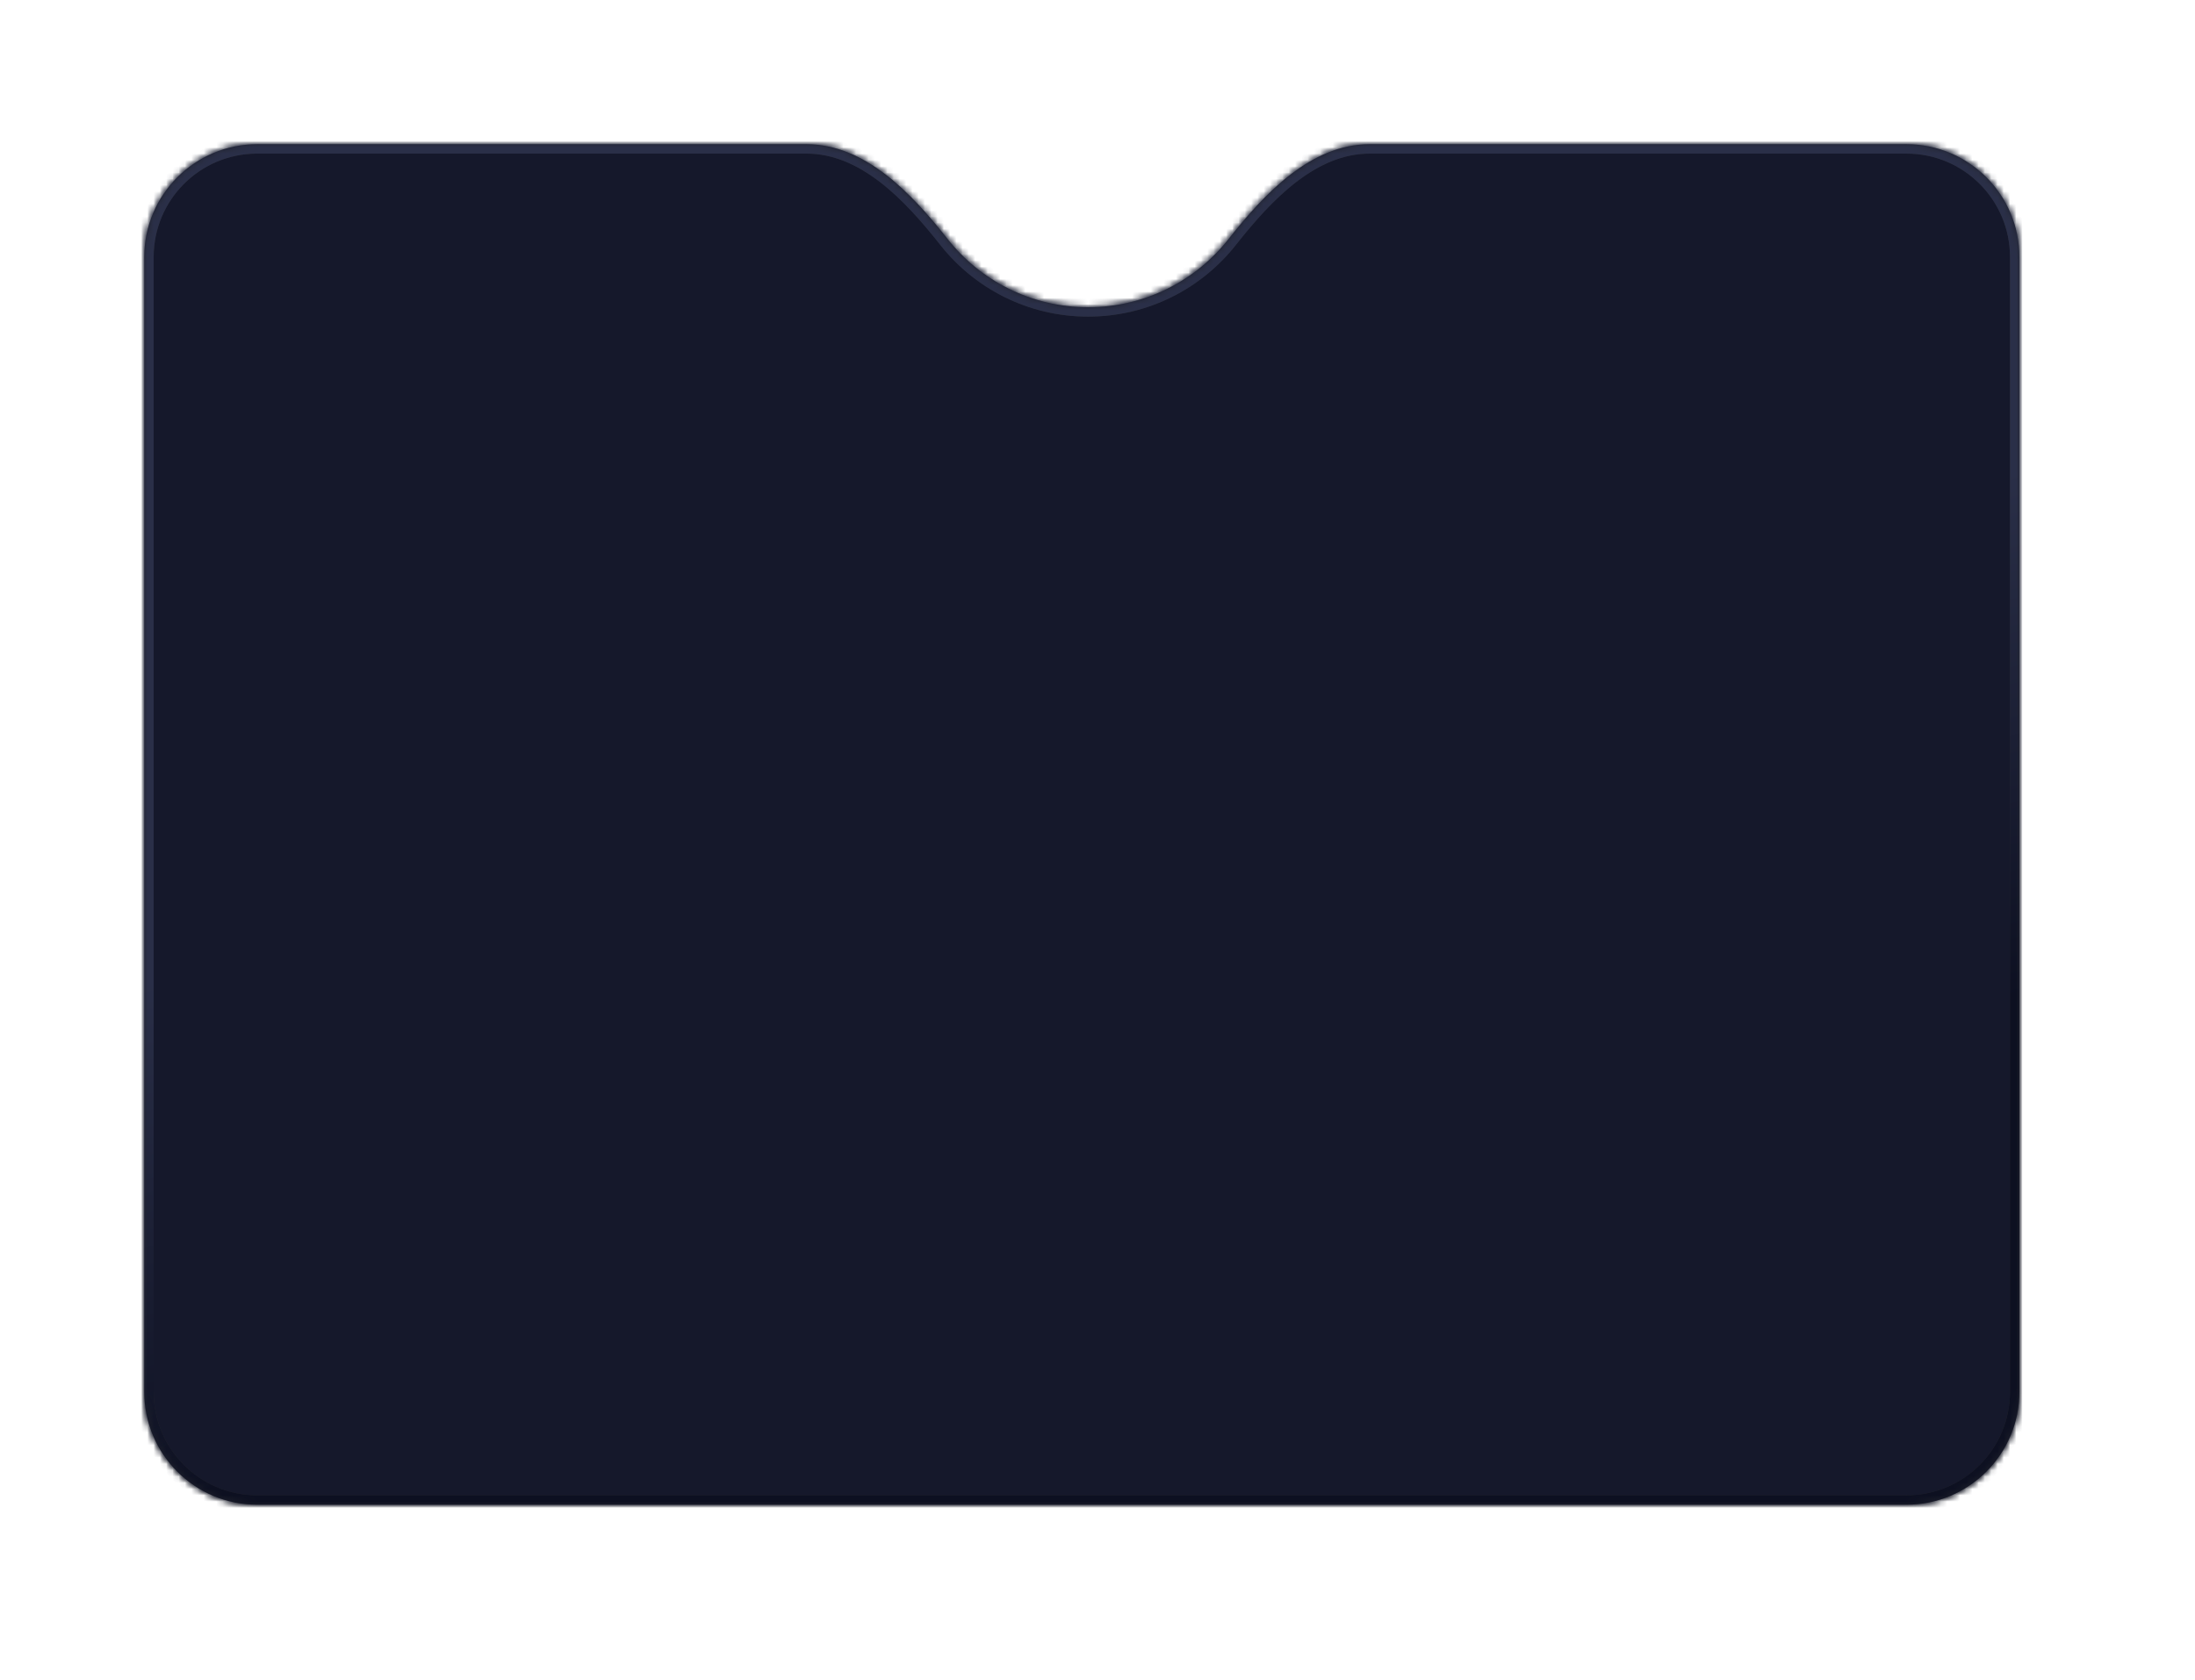 <svg width="350" height="268" viewBox="0 0 350 268" fill="none" xmlns="http://www.w3.org/2000/svg">
<g filter="url(#filter0_dd)">
<mask id="path-1-inside-1" fill="white">
<path fill-rule="evenodd" clip-rule="evenodd" d="M41 240C31.059 240 23 231.941 23 222L23 41C23 31.059 31.059 23 41 23L128.605 23C137.942 23 145.324 30.795 151.105 38.128C156.323 44.749 164.415 49 173.5 49C182.585 49 190.677 44.749 195.895 38.128C201.676 30.795 209.058 23 218.395 23L304 23C313.941 23 322 31.059 322 41L322 222C322 231.941 313.941 240 304 240L41 240Z"/>
</mask>
<path fill-rule="evenodd" clip-rule="evenodd" d="M41 240C31.059 240 23 231.941 23 222L23 41C23 31.059 31.059 23 41 23L128.605 23C137.942 23 145.324 30.795 151.105 38.128C156.323 44.749 164.415 49 173.5 49C182.585 49 190.677 44.749 195.895 38.128C201.676 30.795 209.058 23 218.395 23L304 23C313.941 23 322 31.059 322 41L322 222C322 231.941 313.941 240 304 240L41 240Z" fill="#15182B"/>
<path d="M195.895 38.128L194.717 37.2L195.895 38.128ZM24.5 222C24.5 231.113 31.887 238.5 41 238.5L41 241.5C30.23 241.5 21.5 232.77 21.5 222L24.5 222ZM24.5 41L24.5 222L21.5 222L21.5 41L24.5 41ZM41 24.5C31.887 24.5 24.5 31.887 24.5 41L21.5 41C21.5 30.23 30.23 21.5 41 21.5L41 24.5ZM128.605 24.5L41 24.5L41 21.5L128.605 21.5L128.605 24.5ZM152.283 37.2C157.229 43.475 164.894 47.5 173.5 47.5L173.5 50.5C163.936 50.5 155.417 46.023 149.926 39.057L152.283 37.2ZM173.5 47.5C182.106 47.5 189.771 43.475 194.717 37.2L197.074 39.057C191.583 46.023 183.064 50.5 173.5 50.5L173.5 47.5ZM304 24.5L218.395 24.5L218.395 21.5L304 21.5L304 24.5ZM320.5 41C320.5 31.887 313.113 24.5 304 24.5L304 21.5C314.77 21.5 323.5 30.23 323.5 41L320.5 41ZM320.5 222L320.5 41L323.5 41L323.5 222L320.5 222ZM304 238.5C313.113 238.5 320.5 231.113 320.5 222L323.5 222C323.5 232.77 314.77 241.5 304 241.5L304 238.5ZM41 238.5L304 238.5L304 241.5L41 241.5L41 238.5ZM194.717 37.2C197.628 33.507 201.012 29.606 204.899 26.624C208.794 23.636 213.288 21.5 218.395 21.5L218.395 24.5C214.166 24.5 210.3 26.262 206.725 29.005C203.141 31.754 199.943 35.417 197.074 39.057L194.717 37.2ZM128.605 21.5C133.712 21.5 138.206 23.636 142.101 26.624C145.988 29.606 149.372 33.507 152.283 37.2L149.926 39.057C147.057 35.417 143.859 31.754 140.275 29.005C136.7 26.262 132.834 24.5 128.605 24.5L128.605 21.5Z" fill="#27292E" mask="url(#path-1-inside-1)"/>
<path d="M195.895 38.128L194.717 37.2L195.895 38.128ZM24.5 222C24.5 231.113 31.887 238.5 41 238.5L41 241.5C30.23 241.5 21.5 232.77 21.5 222L24.5 222ZM24.5 41L24.5 222L21.5 222L21.5 41L24.5 41ZM41 24.5C31.887 24.5 24.5 31.887 24.5 41L21.5 41C21.5 30.23 30.23 21.5 41 21.5L41 24.5ZM128.605 24.5L41 24.5L41 21.5L128.605 21.5L128.605 24.5ZM152.283 37.2C157.229 43.475 164.894 47.5 173.5 47.5L173.5 50.5C163.936 50.5 155.417 46.023 149.926 39.057L152.283 37.2ZM173.5 47.5C182.106 47.5 189.771 43.475 194.717 37.2L197.074 39.057C191.583 46.023 183.064 50.5 173.5 50.5L173.5 47.5ZM304 24.5L218.395 24.5L218.395 21.5L304 21.5L304 24.5ZM320.5 41C320.5 31.887 313.113 24.5 304 24.5L304 21.5C314.77 21.5 323.5 30.23 323.5 41L320.5 41ZM320.5 222L320.5 41L323.5 41L323.5 222L320.5 222ZM304 238.5C313.113 238.5 320.5 231.113 320.5 222L323.5 222C323.5 232.77 314.77 241.5 304 241.5L304 238.5ZM41 238.5L304 238.5L304 241.5L41 241.5L41 238.5ZM194.717 37.2C197.628 33.507 201.012 29.606 204.899 26.624C208.794 23.636 213.288 21.5 218.395 21.5L218.395 24.5C214.166 24.5 210.3 26.262 206.725 29.005C203.141 31.754 199.943 35.417 197.074 39.057L194.717 37.2ZM128.605 21.5C133.712 21.5 138.206 23.636 142.101 26.624C145.988 29.606 149.372 33.507 152.283 37.2L149.926 39.057C147.057 35.417 143.859 31.754 140.275 29.005C136.7 26.262 132.834 24.5 128.605 24.5L128.605 21.5Z" fill="url(#paint0_linear)" mask="url(#path-1-inside-1)"/>
</g>
<defs>
<filter id="filter0_dd" x="0" y="-4.57764e-05" width="350" height="268" filterUnits="userSpaceOnUse" color-interpolation-filters="sRGB">
<feFlood flood-opacity="0" result="BackgroundImageFix"/>
<feColorMatrix in="SourceAlpha" type="matrix" values="0 0 0 0 0 0 0 0 0 0 0 0 0 0 0 0 0 0 127 0"/>
<feOffset dx="8" dy="8"/>
<feGaussianBlur stdDeviation="10"/>
<feColorMatrix type="matrix" values="0 0 0 0 0.018 0 0 0 0 0.025 0 0 0 0 0.083 0 0 0 1 0"/>
<feBlend mode="normal" in2="BackgroundImageFix" result="effect1_dropShadow"/>
<feColorMatrix in="SourceAlpha" type="matrix" values="0 0 0 0 0 0 0 0 0 0 0 0 0 0 0 0 0 0 127 0"/>
<feOffset dx="-8" dy="-8"/>
<feGaussianBlur stdDeviation="7.5"/>
<feColorMatrix type="matrix" values="0 0 0 0 0.412 0 0 0 0 0.458 0 0 0 0 0.642 0 0 0 0.12 0"/>
<feBlend mode="normal" in2="effect1_dropShadow" result="effect2_dropShadow"/>
<feBlend mode="normal" in="SourceGraphic" in2="effect2_dropShadow" result="shape"/>
</filter>
<linearGradient id="paint0_linear" x1="92" y1="18" x2="171.389" y2="307.002" gradientUnits="userSpaceOnUse">
<stop offset="0.386" stop-color="#2A2F48"/>
<stop offset="0.657" stop-color="#0D1021"/>
</linearGradient>
</defs>
</svg>

